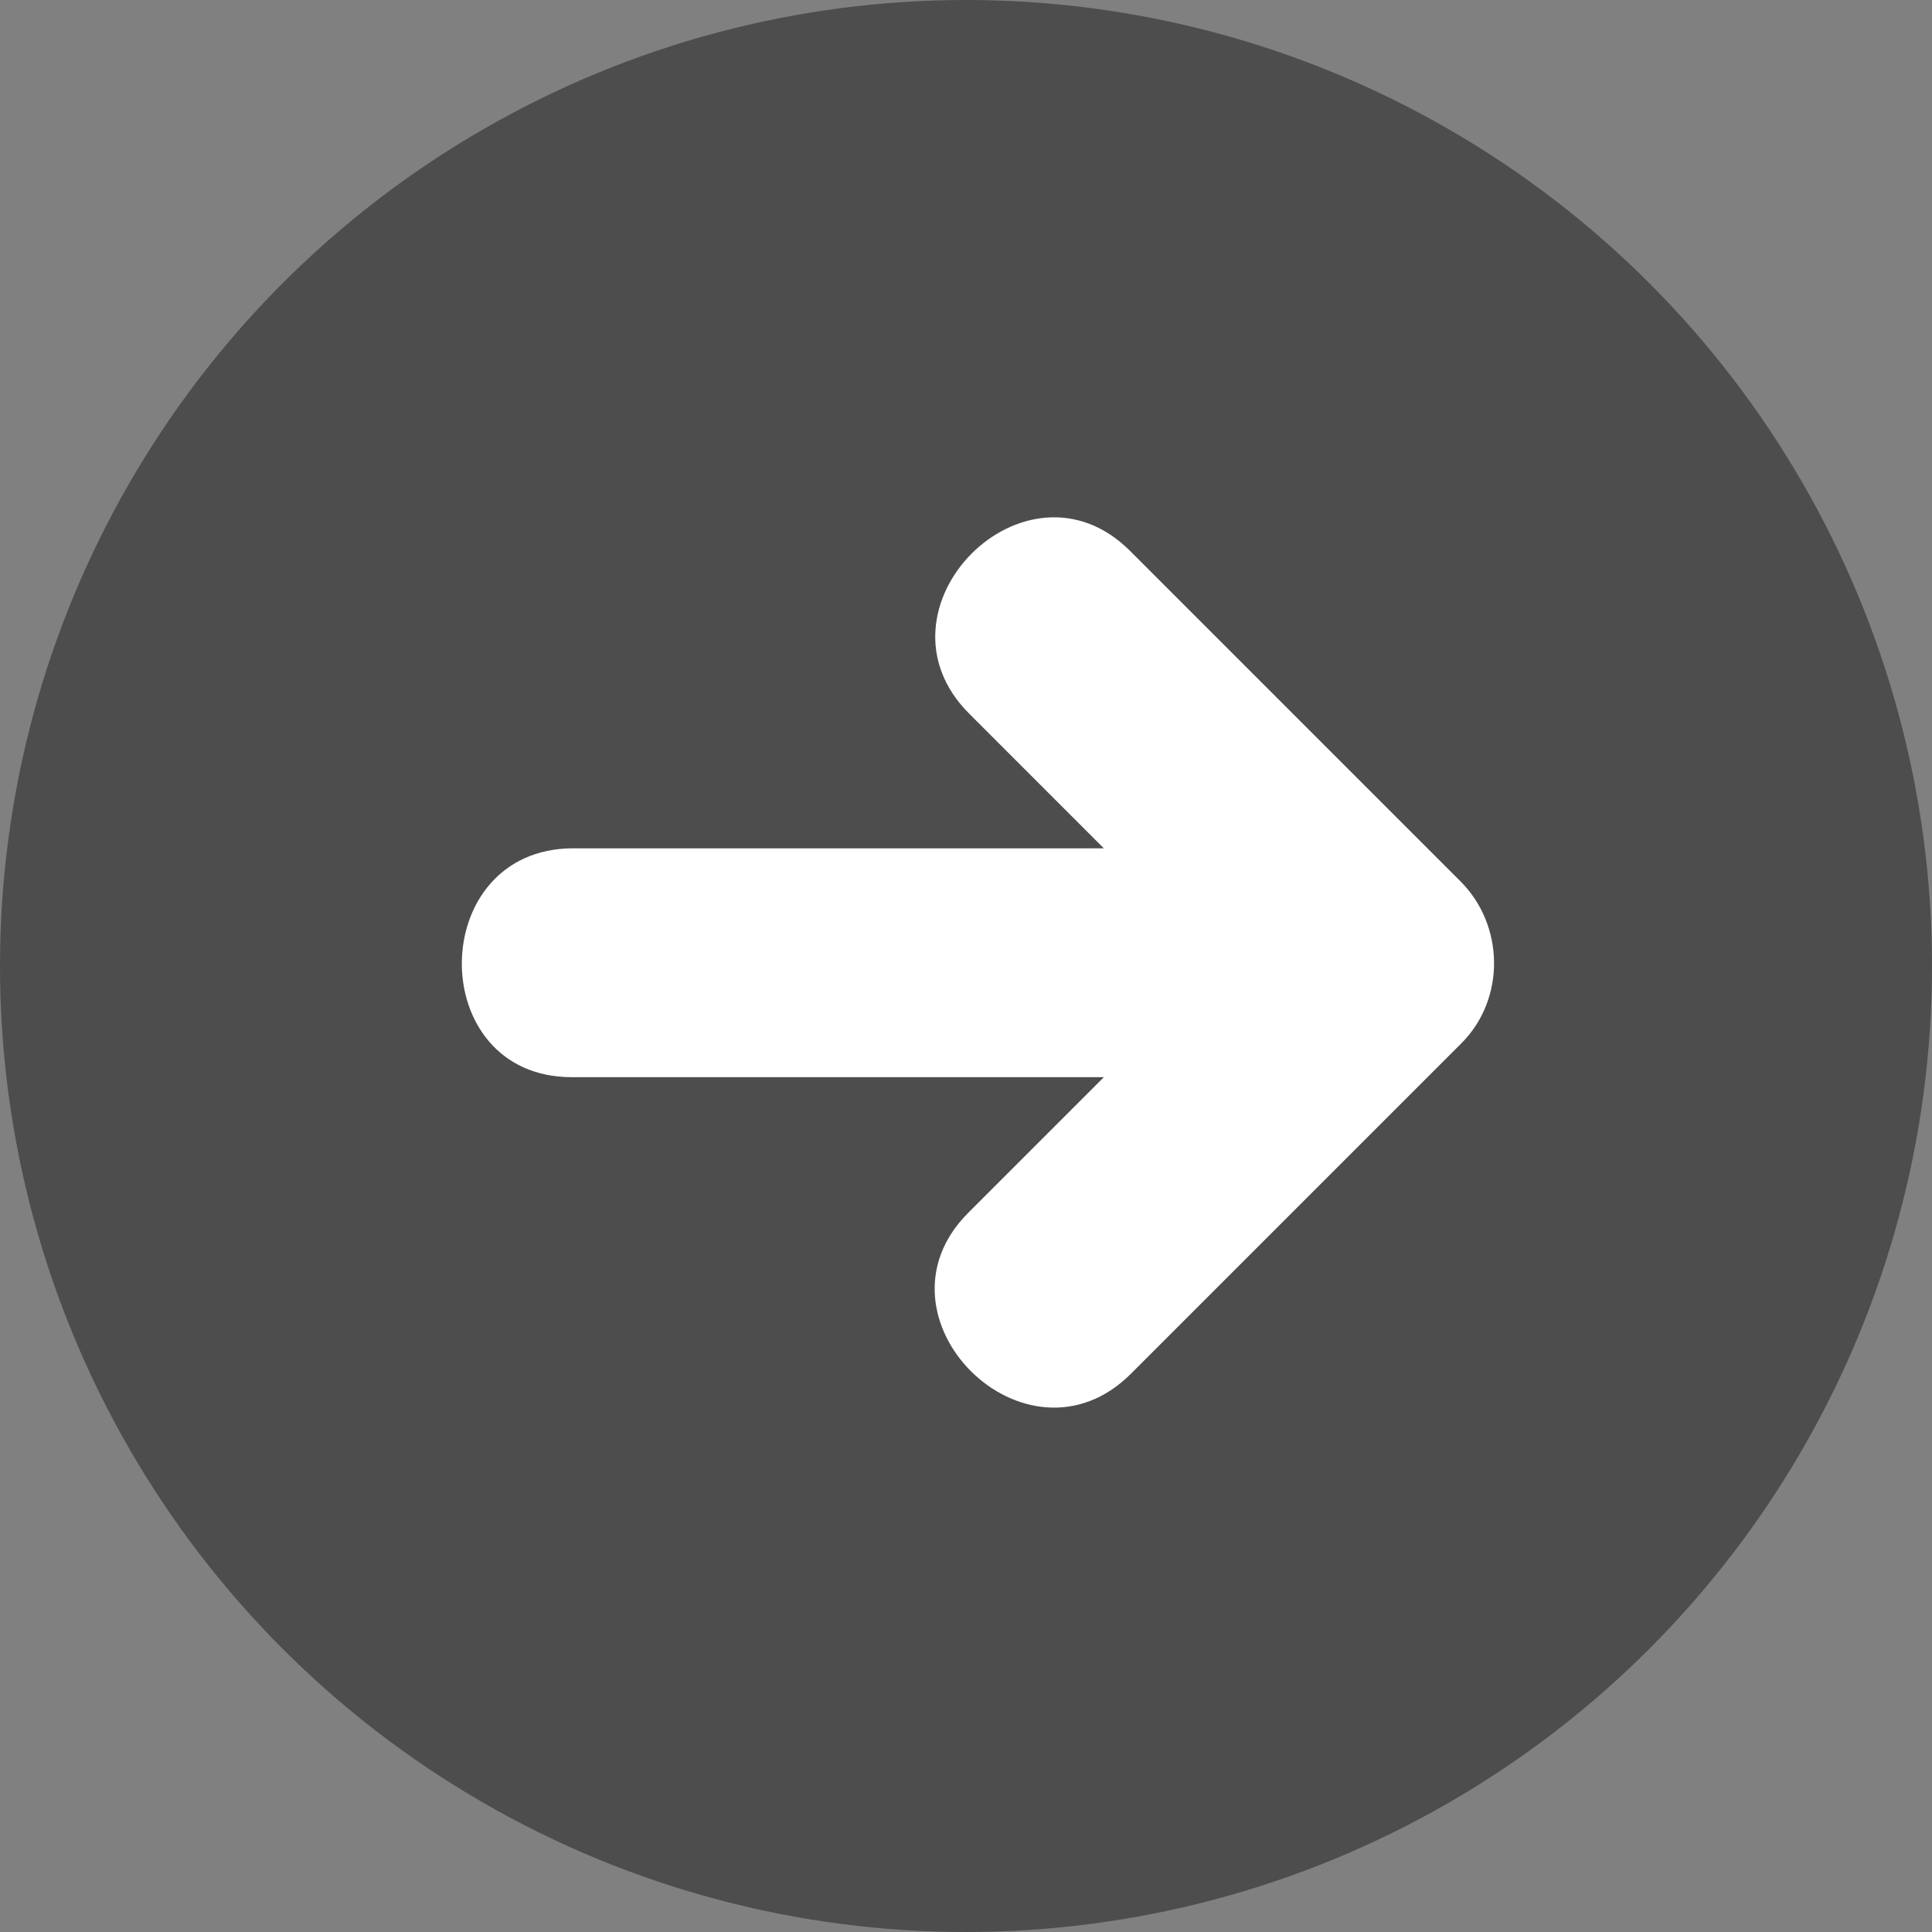 <?xml version="1.0" encoding="iso-8859-1"?>
<!-- Uploaded to: SVG Repo, www.svgrepo.com, Generator: SVG Repo Mixer Tools -->
<svg height="800px" width="800px" version="1.1" id="Layer_1" xmlns="http://www.w3.org/2000/svg" xmlns:xlink="http://www.w3.org/1999/xlink" 
	 viewBox="0 0 473.654 473.654" xml:space="preserve">
<rect x="0" y="0" width="473.654" height="473.654" fill="#808080" stroke="none"/>
<circle style="fill:rgba(0, 0, 0, 0.4);" cx="236.827" cy="236.827" r="236.827"/>
<path style="fill:#FFFFFF;" d="M358.075,216.091c-27.011-27.011-54.018-54.022-81.029-81.033
	c-25.56-25.564-65.08,14.259-39.456,39.883c11.009,11.009,22.019,22.019,33.028,33.032c-43.353,0-86.706,0-130.055,0
	c-36.225,0-36.543,56.109-0.404,56.109c43.491,0,86.982,0,130.47,0c-11.084,11.084-22.168,22.168-33.252,33.252
	c-25.564,25.56,14.259,65.08,39.883,39.456c27.011-27.007,54.018-54.014,81.029-81.025
	C369.133,244.916,368.838,226.85,358.075,216.091z"/>
</svg>